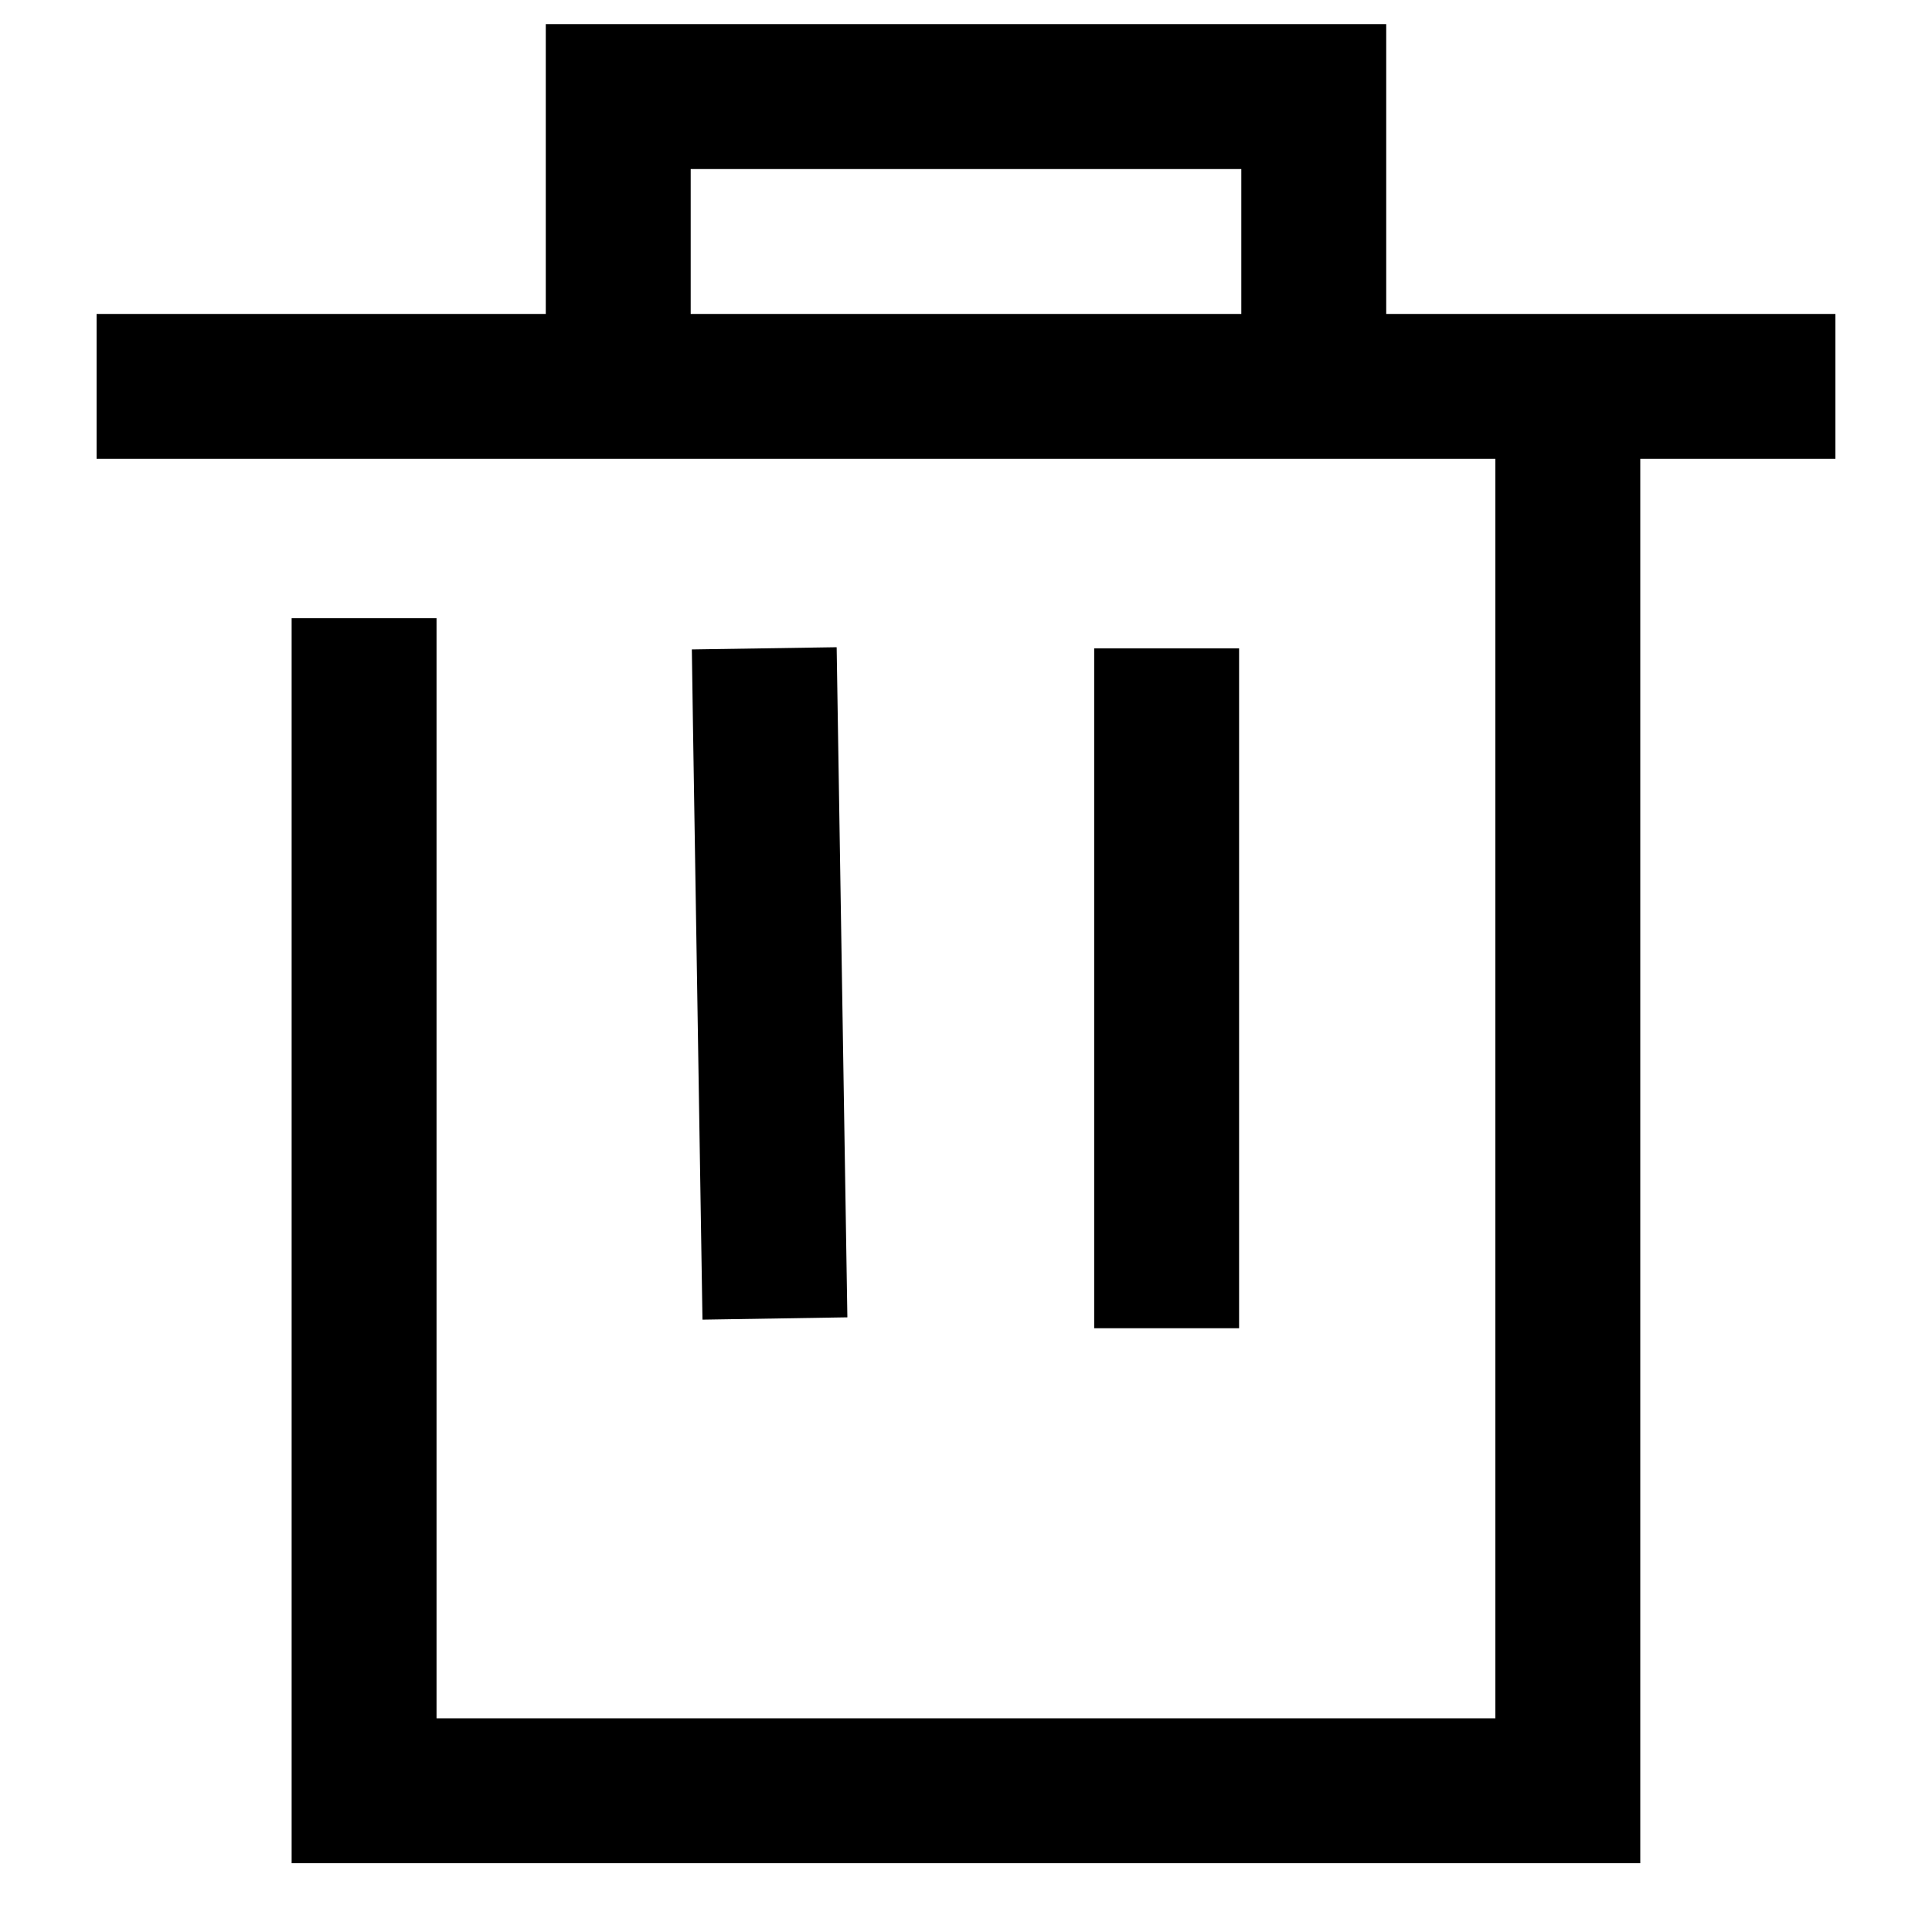 <svg t="1732325754878" class="icon" viewBox="0 0 1024 1024" version="1.1" xmlns="http://www.w3.org/2000/svg" p-id="24154" width="200" height="200"><path d="M231.373 910.746V327.68h-76.8v659.866H869.376V204.8h-76.8v705.946H231.424zM657.92 89.6V174.08h76.8V12.8h-445.44V174.08h76.8V89.6h291.84z" p-id="24155"></path><path d="M579.942 343.654v360.346h76.8V343.654h-76.8zM443.443 343.04l0.614 38.4 4.454 278.374 0.614 38.4-76.8 1.229-0.614-38.4-4.454-278.426-0.563-38.4 76.8-1.178z" p-id="24156"></path><path d="M972.8 243.2H51.2v-76.8h921.6v76.8z" p-id="24157"></path></svg>